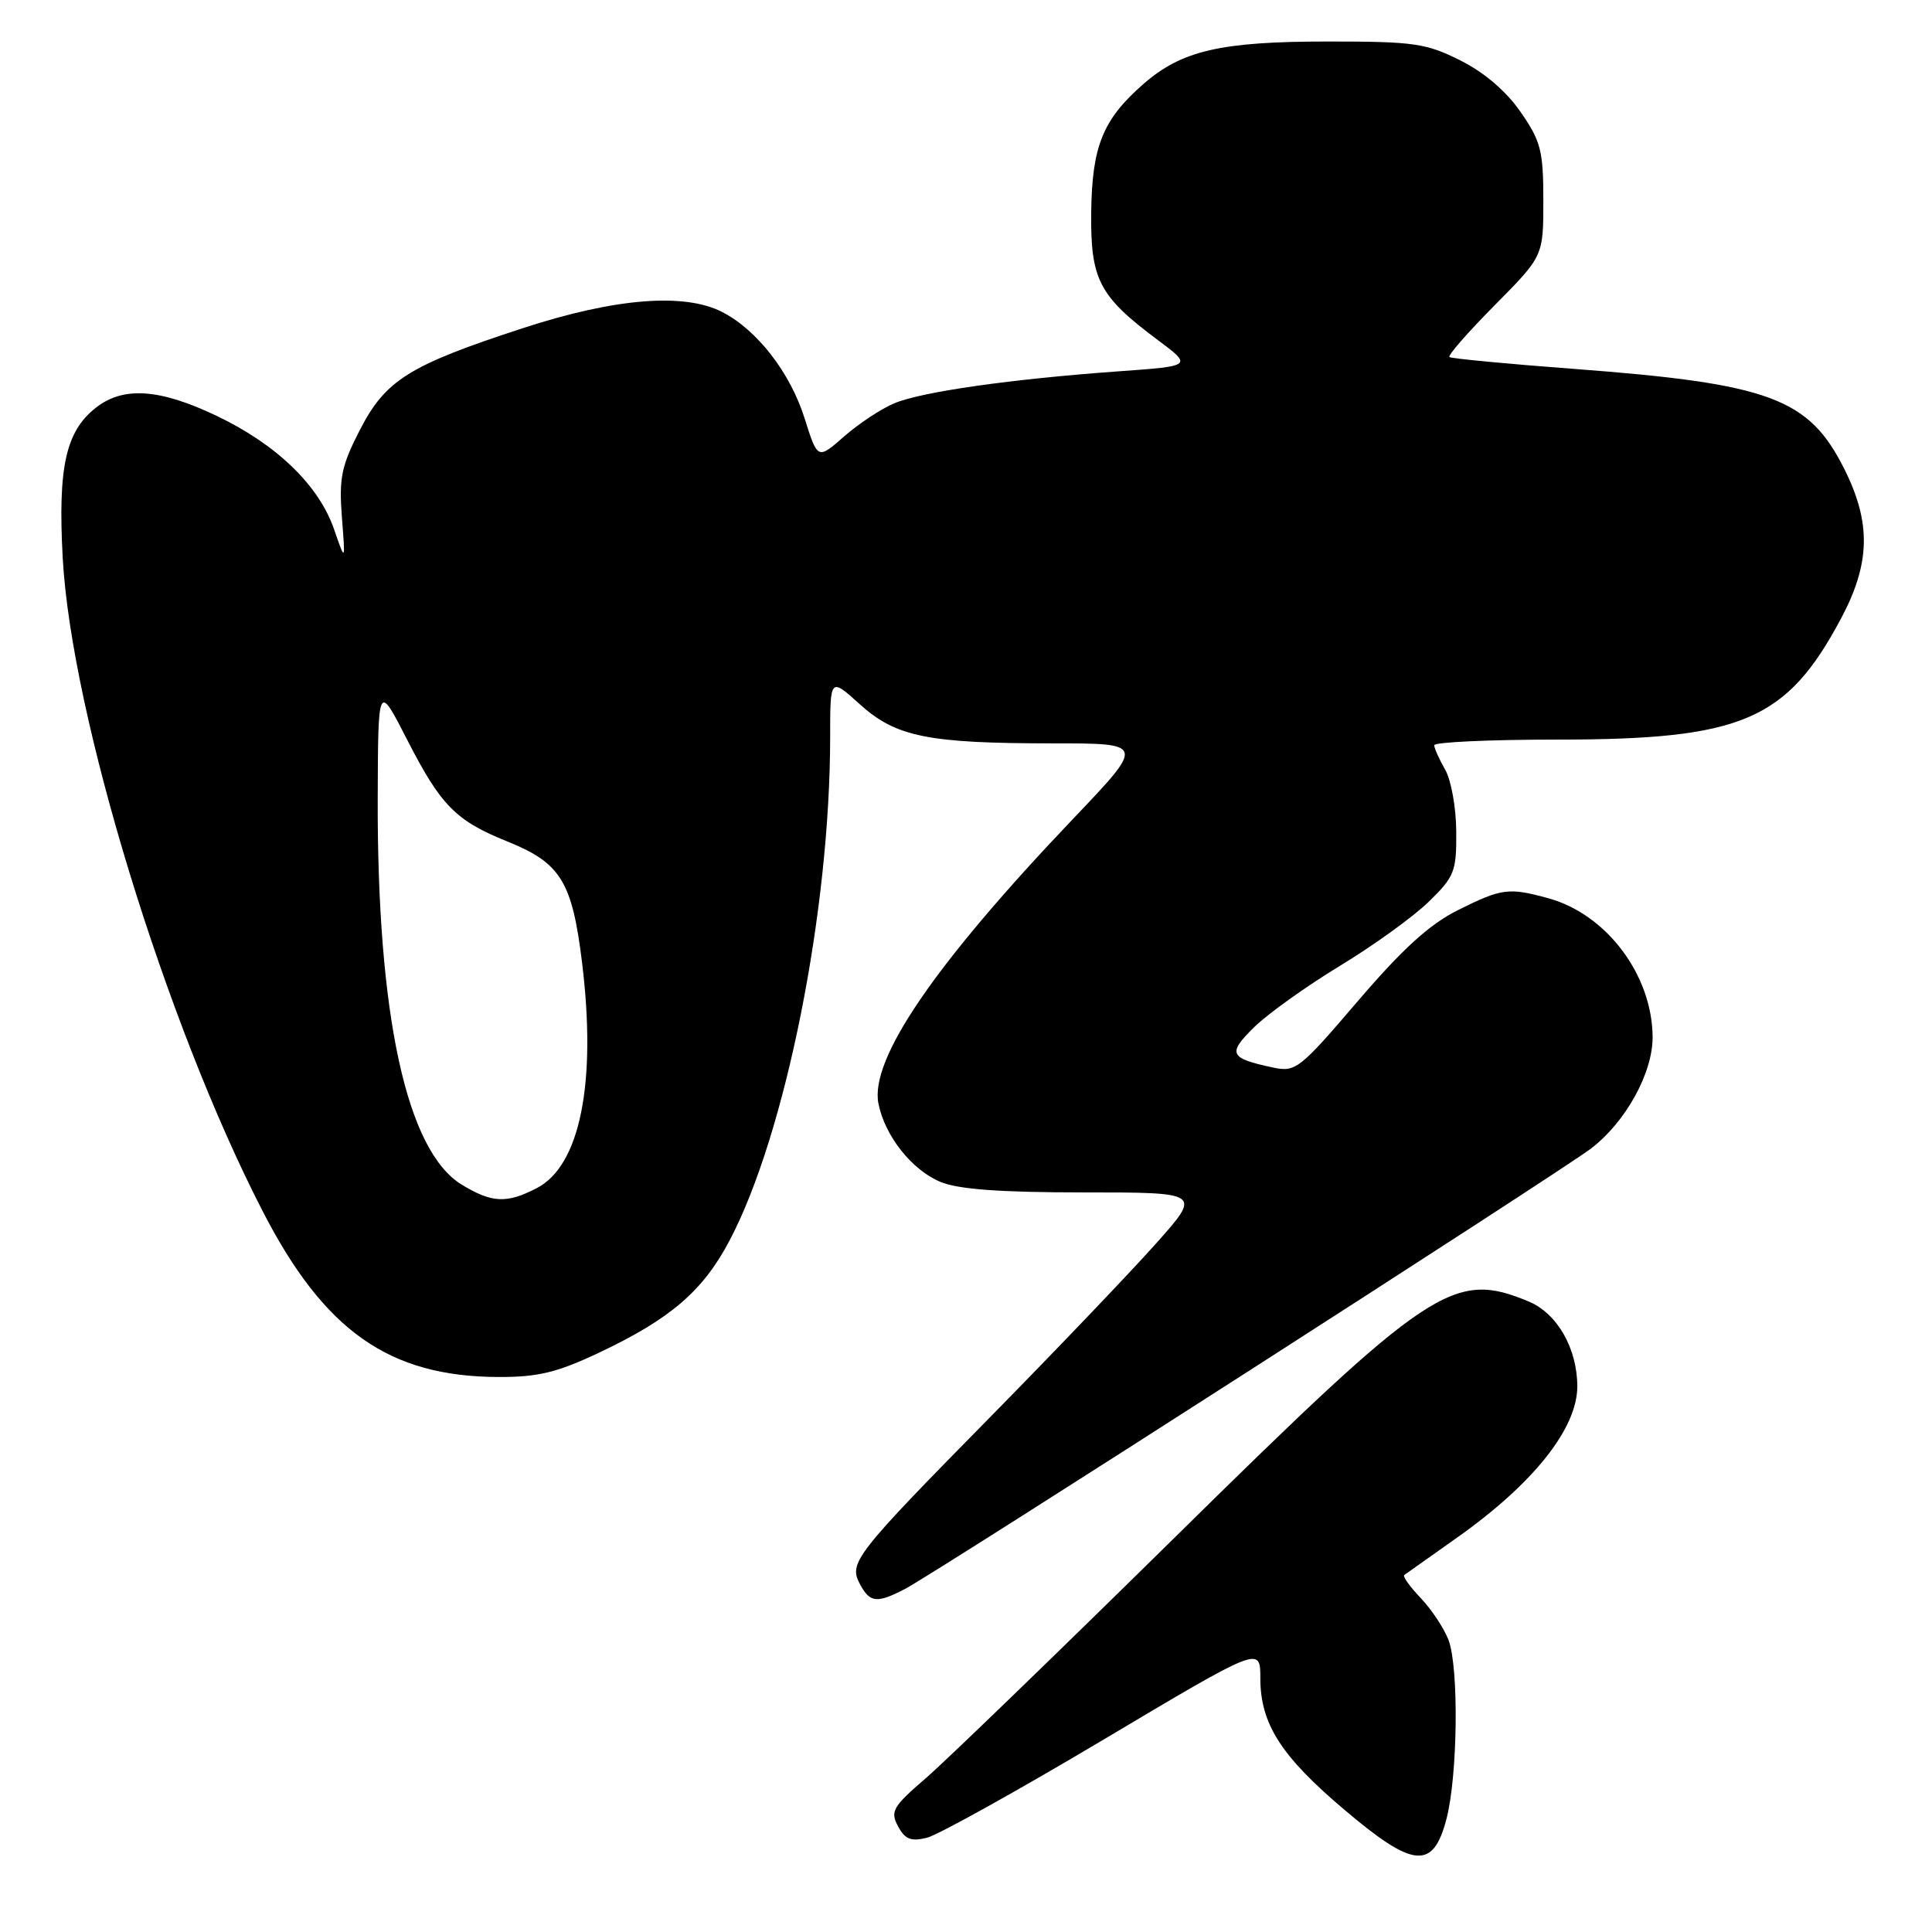 <?xml version="1.0" encoding="UTF-8" standalone="no"?>
<!DOCTYPE svg PUBLIC "-//W3C//DTD SVG 1.1//EN" "http://www.w3.org/Graphics/SVG/1.1/DTD/svg11.dtd" >
<svg xmlns="http://www.w3.org/2000/svg" xmlns:xlink="http://www.w3.org/1999/xlink" version="1.1" viewBox="0 0 256 256">
 <g >
 <path fill="currentColor"
d=" M 191.67 241.00 C 193.16 235.26 193.32 220.98 191.94 217.32 C 191.35 215.77 189.70 213.27 188.26 211.76 C 186.82 210.25 185.84 208.88 186.07 208.70 C 186.31 208.52 189.43 206.31 193.00 203.79 C 203.14 196.64 208.99 189.30 209.00 183.72 C 209.00 178.69 206.35 174.04 202.57 172.46 C 192.62 168.31 189.55 170.35 155.98 203.41 C 140.29 218.86 125.29 233.37 122.64 235.65 C 118.30 239.39 117.94 240.01 118.99 241.99 C 119.92 243.72 120.71 244.04 122.83 243.51 C 124.30 243.14 134.84 237.28 146.25 230.49 C 167.00 218.14 167.00 218.14 167.00 222.34 C 167.00 228.40 169.72 232.68 178.10 239.77 C 187.30 247.58 189.90 247.81 191.67 241.00 Z  M 119.91 210.55 C 123.79 208.54 206.72 155.30 210.80 152.20 C 215.40 148.70 219.00 142.18 218.98 137.41 C 218.93 129.22 212.91 121.18 205.22 119.04 C 199.93 117.58 199.01 117.69 193.22 120.58 C 189.42 122.47 185.88 125.69 179.93 132.64 C 172.18 141.70 171.68 142.09 168.66 141.45 C 162.88 140.21 162.61 139.62 166.19 136.10 C 168.01 134.32 173.11 130.67 177.53 127.99 C 181.94 125.32 187.23 121.51 189.28 119.52 C 192.73 116.17 193.00 115.49 192.96 110.20 C 192.95 107.07 192.29 103.38 191.50 102.00 C 190.71 100.62 190.05 99.16 190.04 98.75 C 190.02 98.34 197.34 98.00 206.32 98.00 C 230.82 98.00 236.73 95.48 243.94 81.97 C 247.83 74.67 247.96 69.32 244.41 62.20 C 239.70 52.75 234.57 50.84 208.56 48.88 C 199.72 48.22 192.30 47.51 192.06 47.31 C 191.81 47.11 194.51 44.02 198.06 40.44 C 204.50 33.94 204.50 33.94 204.50 26.56 C 204.50 19.98 204.17 18.70 201.49 14.84 C 199.59 12.09 196.66 9.58 193.49 8.00 C 188.97 5.73 187.34 5.50 176.00 5.50 C 161.71 5.50 156.56 6.69 151.44 11.19 C 146.12 15.86 144.69 19.40 144.59 28.17 C 144.49 37.04 145.63 39.24 153.34 45.00 C 158.03 48.50 158.03 48.50 148.26 49.20 C 134.03 50.22 122.14 51.91 118.52 53.43 C 116.78 54.15 113.78 56.14 111.85 57.83 C 108.34 60.91 108.34 60.91 106.61 55.42 C 104.71 49.39 100.34 43.74 95.73 41.36 C 90.70 38.76 81.54 39.49 69.35 43.46 C 54.20 48.40 51.09 50.34 47.67 57.00 C 45.24 61.73 44.91 63.34 45.30 68.50 C 45.77 74.50 45.77 74.50 44.26 70.12 C 42.25 64.31 36.64 58.88 28.70 55.10 C 21.16 51.50 16.33 51.17 12.71 54.02 C 8.70 57.16 7.66 61.92 8.31 73.92 C 9.45 94.72 21.92 135.47 34.81 160.50 C 42.97 176.36 51.56 182.40 66.00 182.46 C 71.28 182.48 73.79 181.87 79.35 179.25 C 88.86 174.76 93.18 171.04 96.71 164.30 C 104.11 150.20 110.00 120.64 110.00 97.64 C 110.00 89.77 110.00 89.77 113.92 93.31 C 118.72 97.65 122.95 98.50 139.61 98.50 C 151.72 98.50 151.72 98.50 142.19 108.50 C 123.83 127.77 115.22 140.36 116.40 146.24 C 117.25 150.52 120.82 155.03 124.62 156.61 C 126.97 157.59 132.50 158.00 143.57 158.00 C 159.21 158.00 159.21 158.00 153.20 164.75 C 149.90 168.46 140.12 178.70 131.47 187.50 C 113.17 206.10 112.42 207.06 113.96 209.93 C 115.28 212.38 116.18 212.48 119.91 210.55 Z  M 61.18 156.97 C 53.86 152.51 49.96 134.51 50.05 105.70 C 50.10 90.50 50.10 90.50 53.94 98.00 C 58.42 106.76 60.39 108.75 67.25 111.51 C 74.28 114.34 75.81 116.80 77.12 127.50 C 79.08 143.45 76.88 154.46 71.13 157.43 C 67.14 159.50 65.18 159.41 61.18 156.97 Z "/>
</g>
</svg>